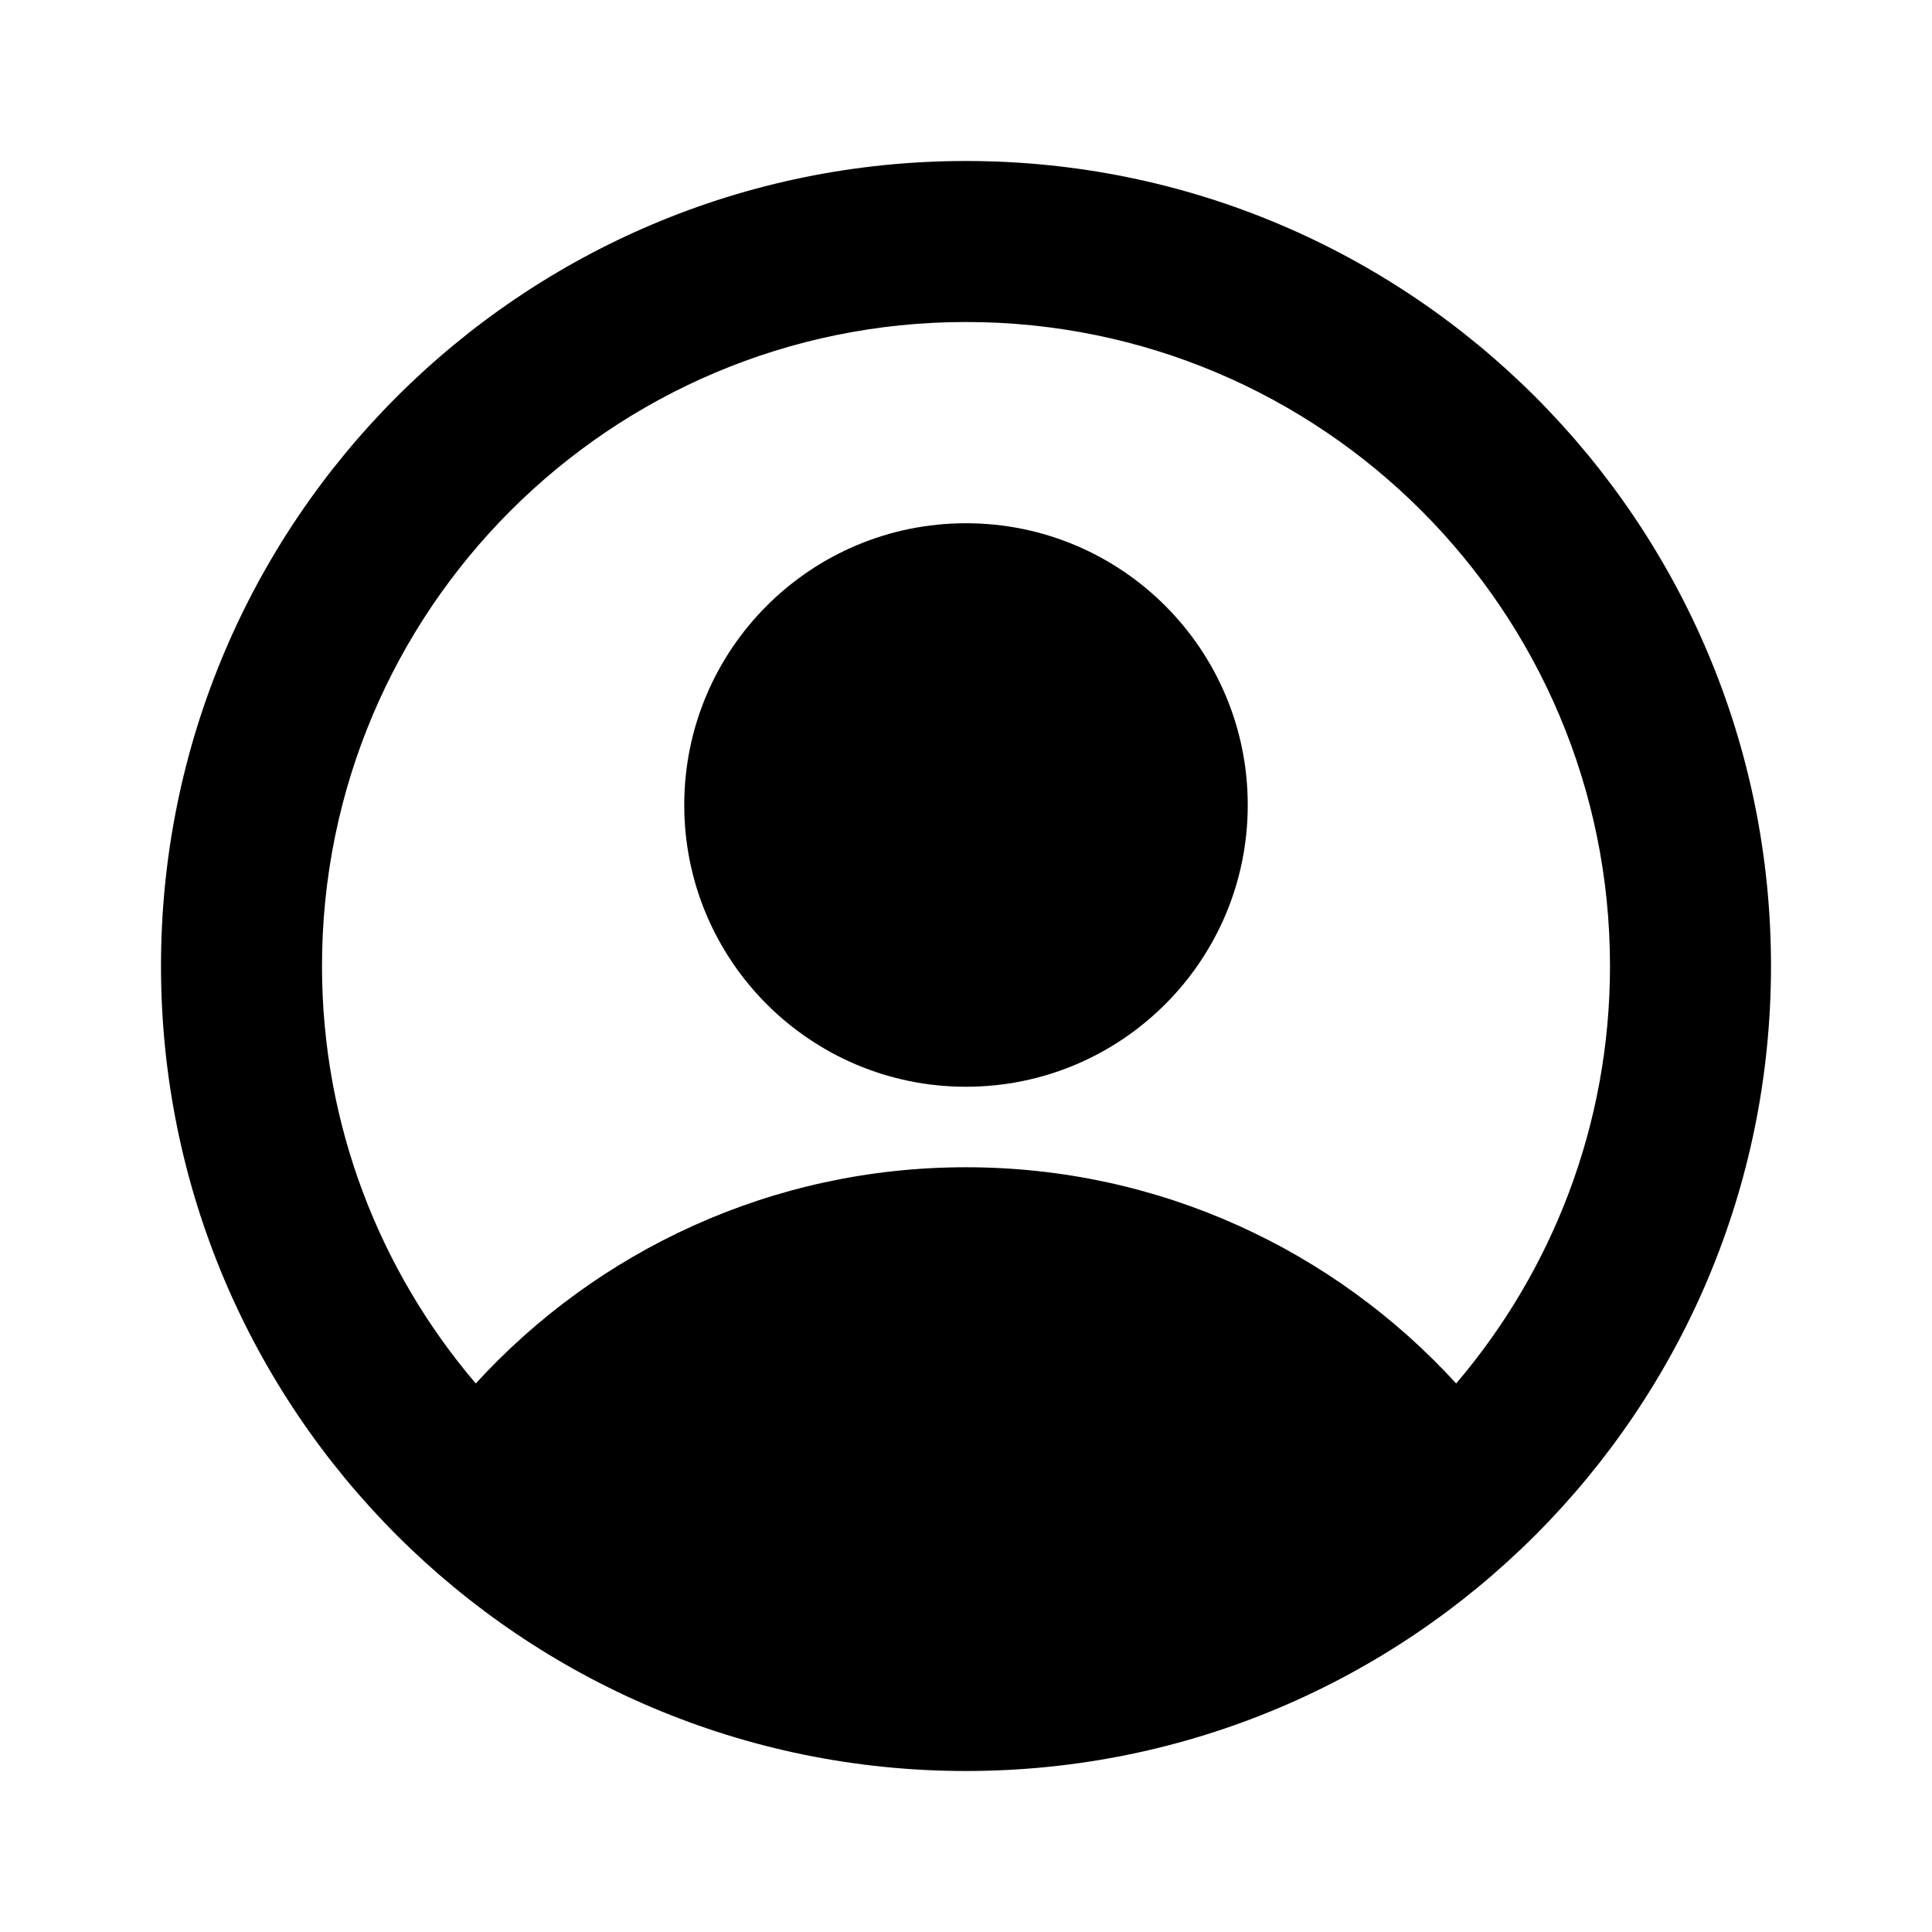 <svg viewBox="0 0 24 24" width="24" height="24" class="h-full w-full align-[unset] block" style="color:inherit;background-color:inherit" xmlns="http://www.w3.org/2000/svg" fill="none" role="img">
                                                <path fill="currentColor" fill-rule="evenodd" d="M12 6.5C13.933 6.5 15.5 8.067 15.5 10C15.5 11.933 13.933 13.5 12 13.5C10.067 13.5 8.5 11.933 8.5 10C8.5 8.067 10.067 6.5 12 6.5Z" clip-rule="evenodd"></path>
                                                <path fill="currentColor" fill-rule="evenodd" d="M12 2C17.523 2 22 6.477 22 12C22 17.523 17.523 22 12 22C6.477 22 2 17.523 2 12C2 6.477 6.477 2 12 2ZM12 4C7.582 4 4 7.582 4 12C4 13.979 4.72 15.789 5.91 17.186C7.418 15.537 9.587 14.5 12 14.5C14.412 14.5 16.581 15.537 18.089 17.186C19.279 15.789 20 13.979 20 12C20 7.582 16.418 4 12 4Z" clip-rule="evenodd"></path>
                                            </svg>